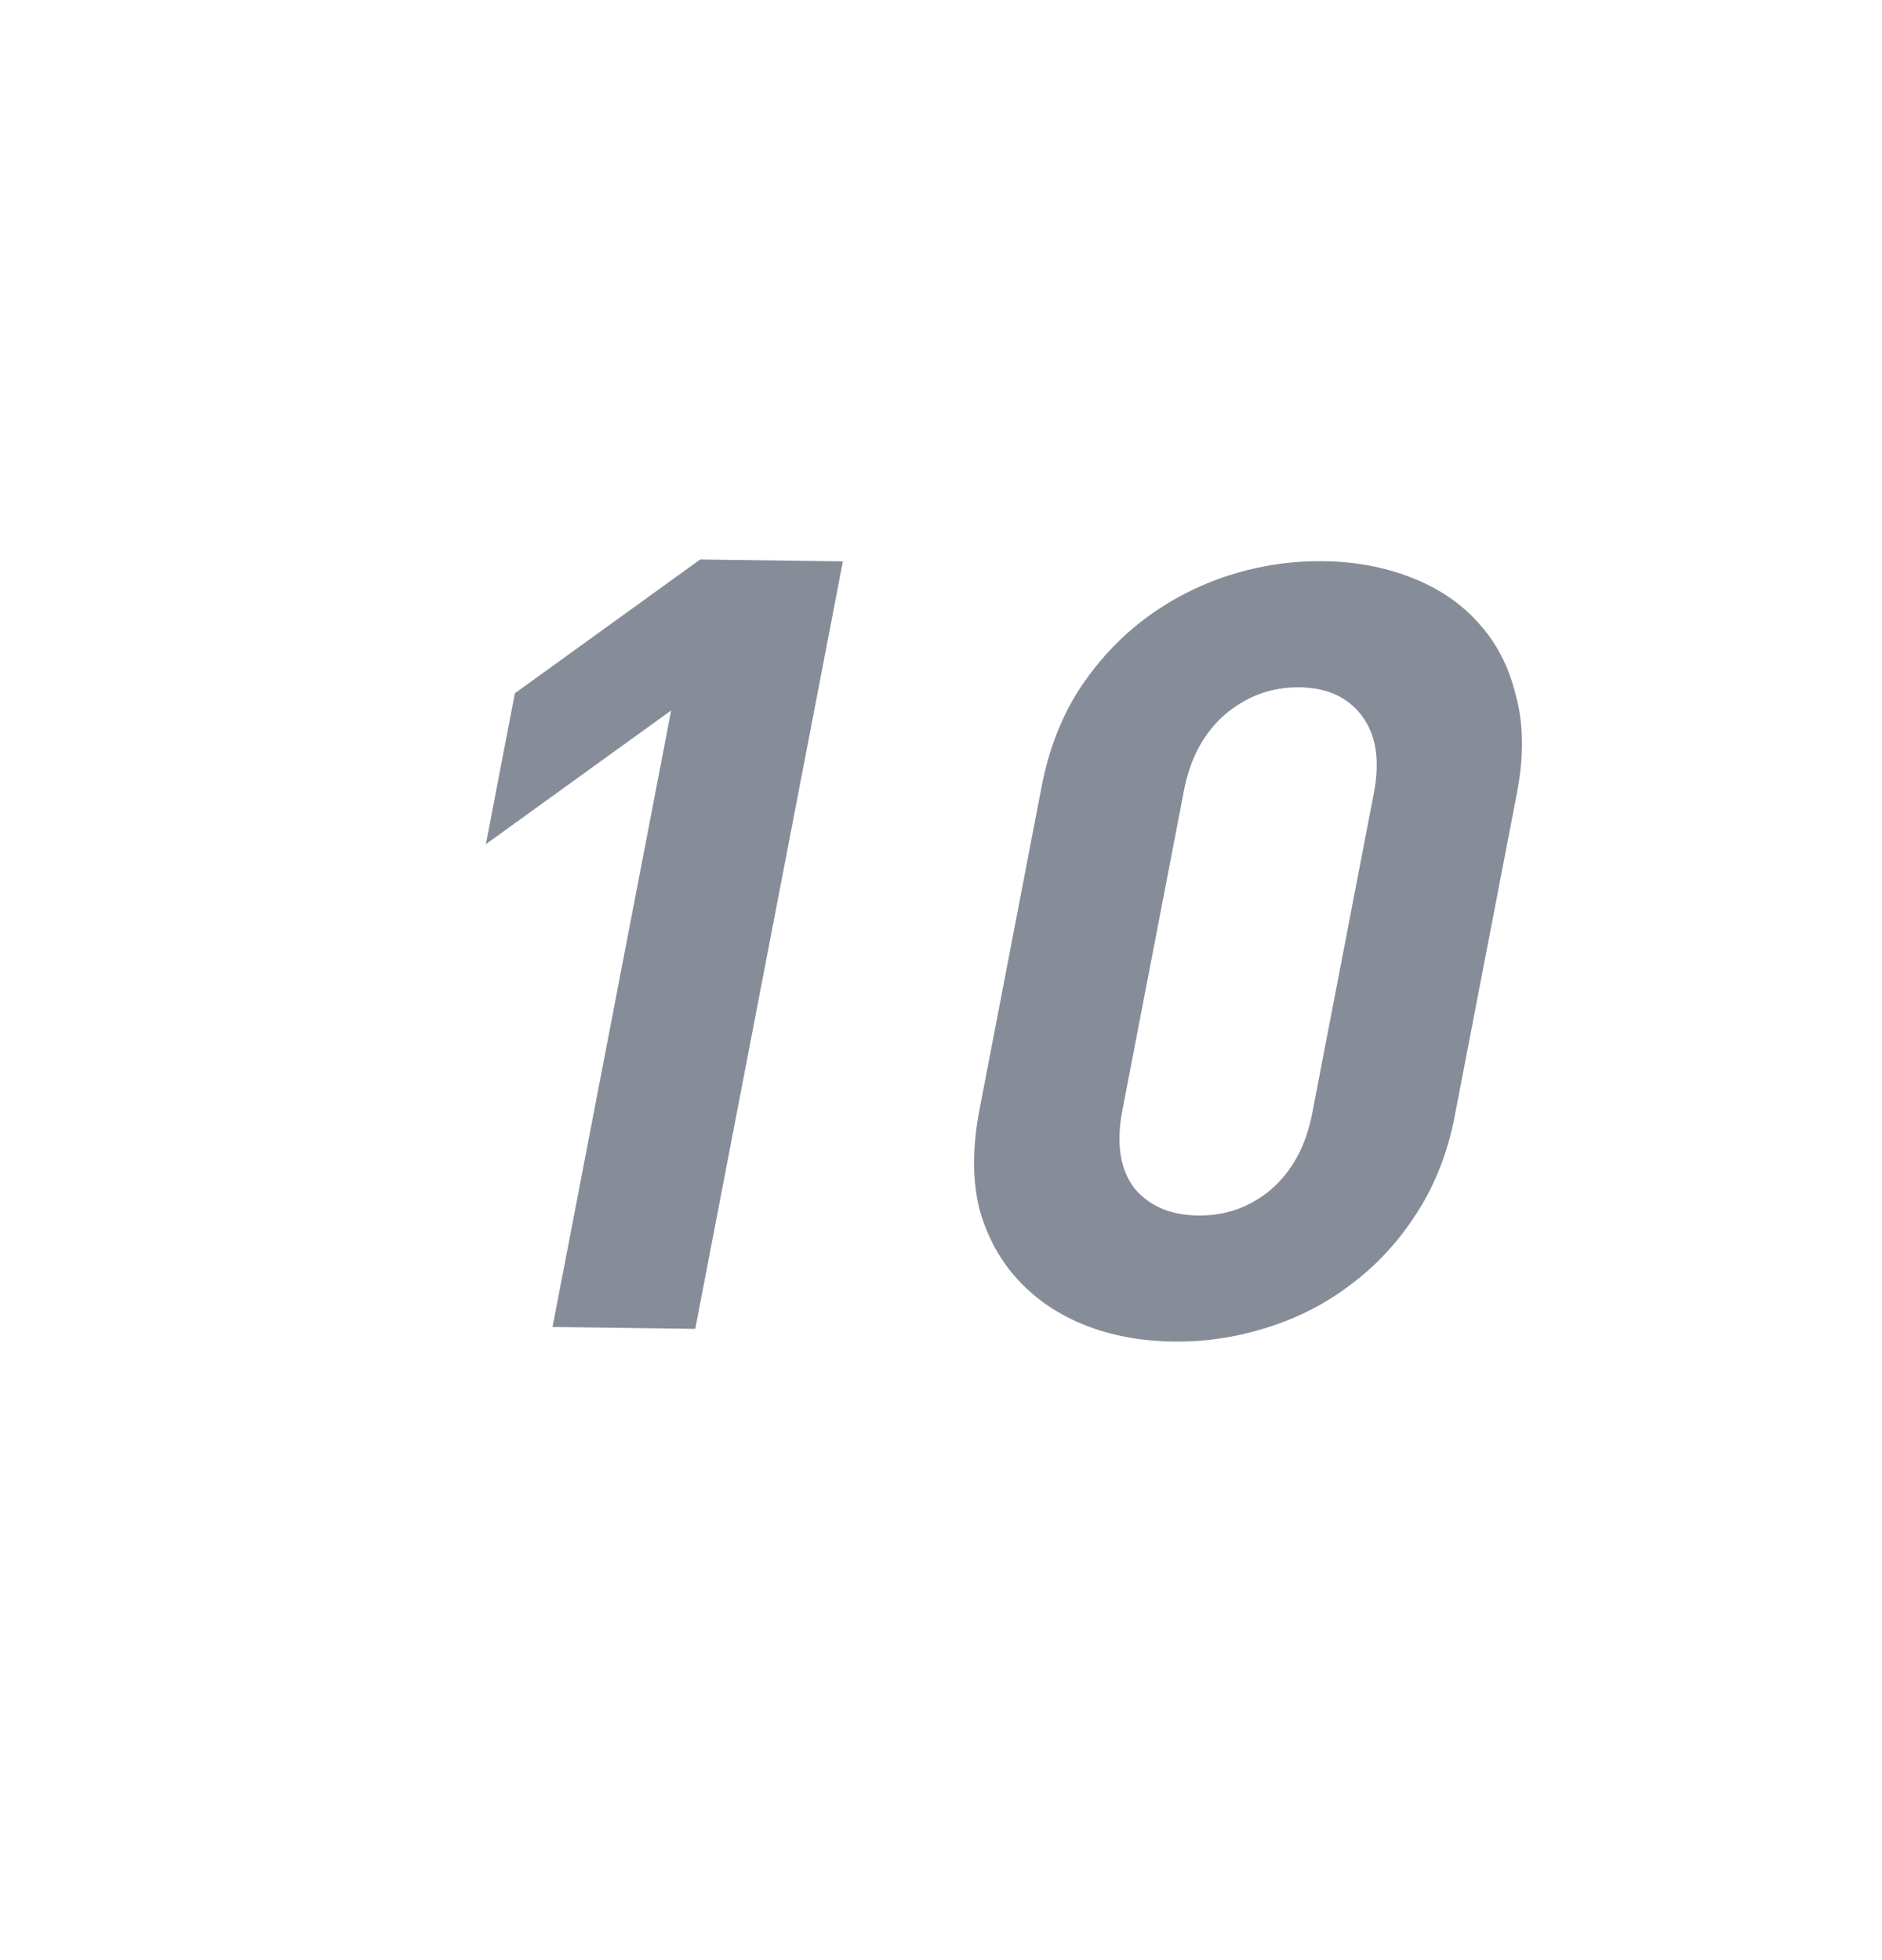 <svg width="24" height="25" viewBox="0 0 24 25" fill="none" xmlns="http://www.w3.org/2000/svg">
<g id="Frame 10">
<g id="10">
<path d="M8.866 16.949L7.046 16.925L8.559 9.061L6.196 10.767L6.566 8.842L8.929 7.136L10.749 7.16L8.866 16.949Z" fill="#868D99"/>
<path d="M18.551 14.236C18.461 14.704 18.297 15.12 18.059 15.484C17.831 15.839 17.554 16.139 17.226 16.383C16.908 16.627 16.55 16.81 16.152 16.934C15.763 17.057 15.368 17.116 14.967 17.111C14.556 17.106 14.181 17.037 13.842 16.904C13.503 16.77 13.217 16.578 12.985 16.327C12.752 16.076 12.586 15.771 12.487 15.411C12.399 15.043 12.4 14.624 12.49 14.157L13.283 10.033C13.373 9.565 13.532 9.154 13.759 8.798C13.998 8.434 14.281 8.13 14.608 7.886C14.936 7.642 15.294 7.459 15.683 7.335C16.072 7.212 16.471 7.152 16.882 7.158C17.283 7.163 17.653 7.232 17.993 7.365C18.341 7.499 18.627 7.691 18.85 7.942C19.082 8.193 19.243 8.503 19.331 8.871C19.43 9.231 19.435 9.645 19.345 10.112L18.551 14.236ZM16.734 14.199L17.52 10.116C17.599 9.703 17.55 9.376 17.371 9.135C17.193 8.894 16.927 8.771 16.572 8.766C16.218 8.762 15.901 8.877 15.622 9.112C15.352 9.348 15.177 9.671 15.098 10.084L14.312 14.167C14.233 14.579 14.282 14.906 14.46 15.148C14.65 15.38 14.922 15.498 15.276 15.503C15.631 15.507 15.942 15.397 16.21 15.17C16.48 14.935 16.655 14.611 16.734 14.199Z" fill="#868D99"/>
</g>
</g>
</svg>

